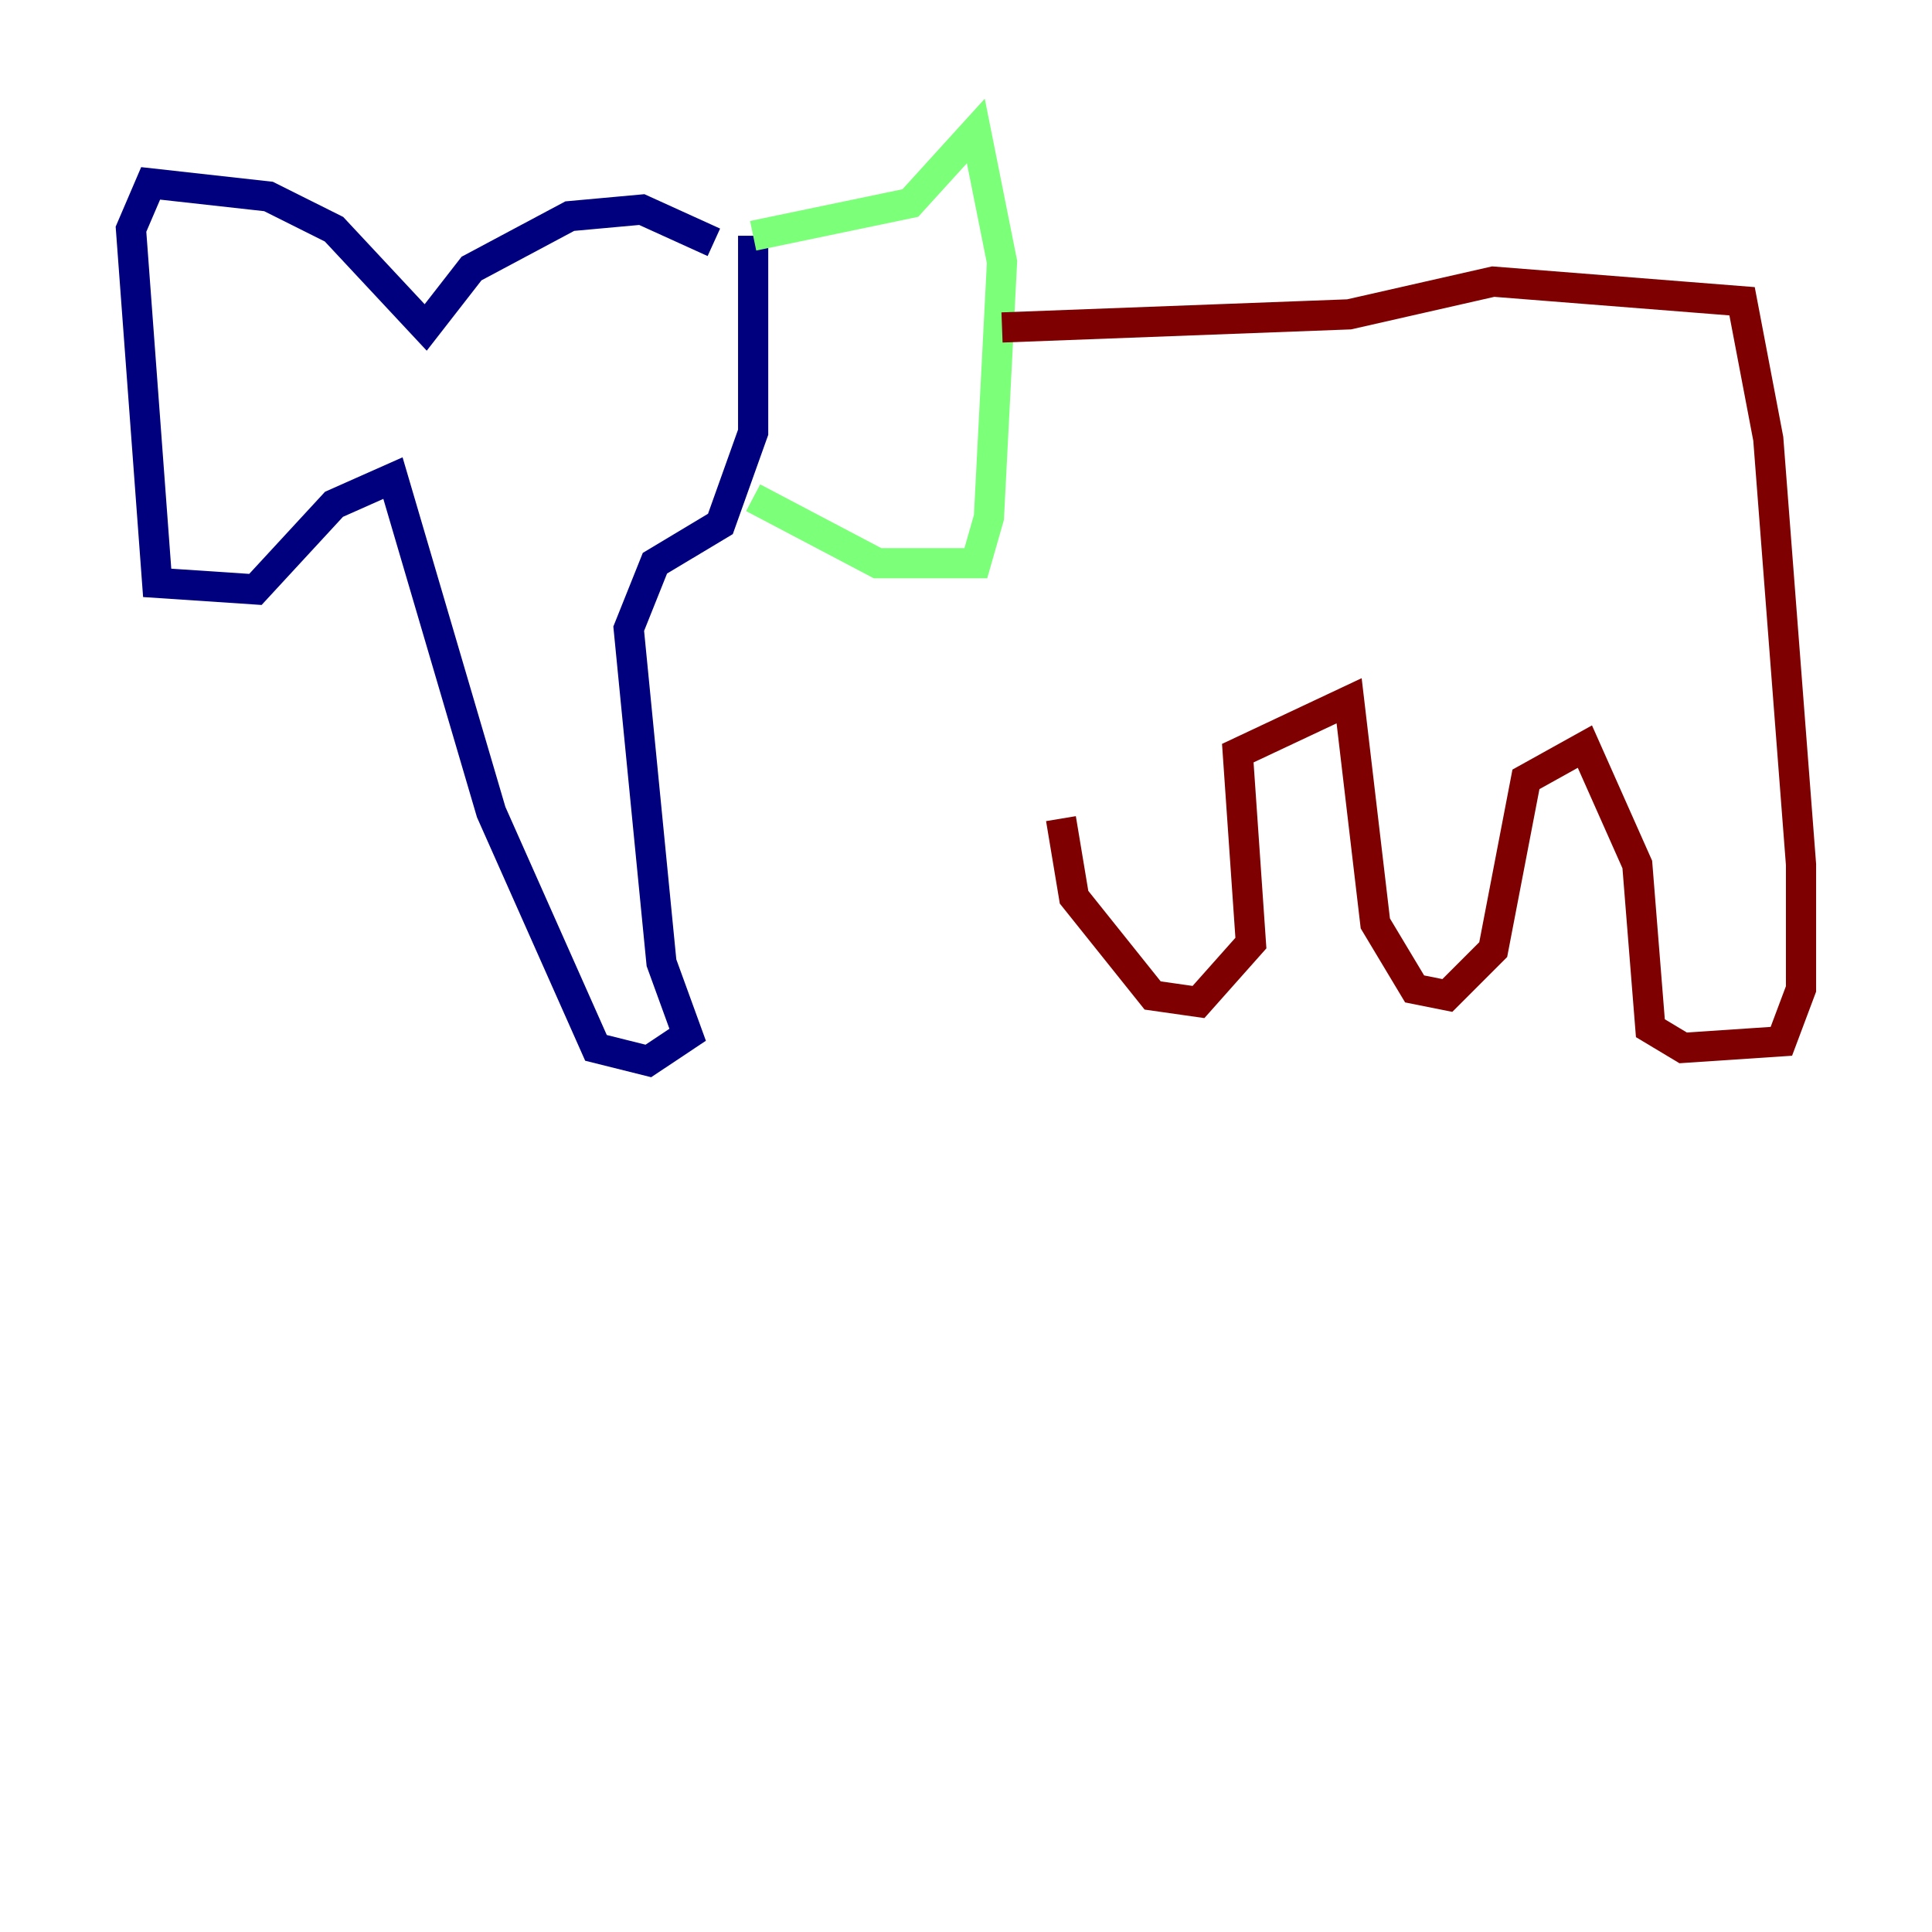 <?xml version="1.0" encoding="utf-8" ?>
<svg baseProfile="tiny" height="128" version="1.2" viewBox="0,0,128,128" width="128" xmlns="http://www.w3.org/2000/svg" xmlns:ev="http://www.w3.org/2001/xml-events" xmlns:xlink="http://www.w3.org/1999/xlink"><defs /><polyline fill="none" points="47.295,16.054 42.522,13.885 37.749,14.319 31.241,17.79 28.203,21.695 22.129,15.186 17.79,13.017 9.98,12.149 8.678,15.186 10.414,38.617 16.922,39.051 22.129,33.41 26.034,31.675 32.542,53.803 39.485,69.424 42.956,70.291 45.559,68.556 43.824,63.783 41.654,41.654 43.39,37.315 47.729,34.712 49.898,28.637 49.898,15.62" stroke="#00007f" stroke-width="2" /><polyline fill="none" points="49.898,15.62 60.312,13.451 64.651,8.678 66.386,17.356 65.519,34.278 64.651,37.315 58.142,37.315 49.898,32.976" stroke="#7cff79" stroke-width="2" /><polyline fill="none" points="66.386,21.695 89.383,20.827 98.929,18.658 115.417,19.959 117.153,29.071 119.322,57.275 119.322,65.519 118.02,68.99 111.512,69.424 109.342,68.122 108.475,57.275 105.003,49.464 101.098,51.634 98.929,62.915 95.891,65.953 93.722,65.519 91.119,61.18 89.383,46.427 82.007,49.898 82.875,62.481 79.403,66.386 76.366,65.953 71.159,59.444 70.291,54.237" stroke="#7f0000" stroke-width="2" /></svg>